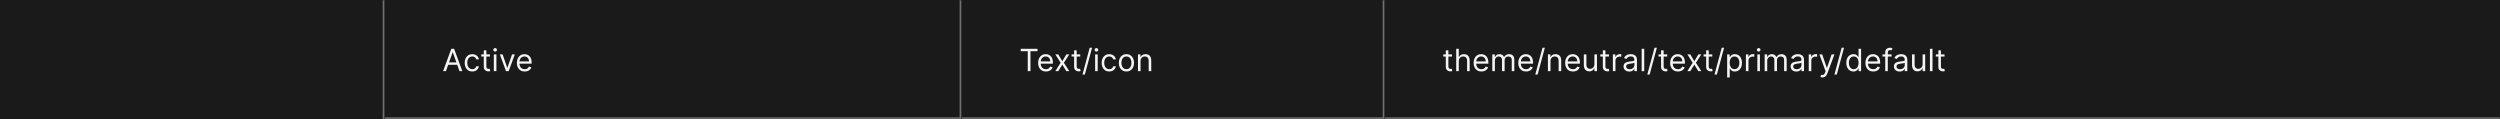 <svg width="1300" height="62" viewBox="0 0 1300 62" fill="none" xmlns="http://www.w3.org/2000/svg">
<rect x="0" y="0" width="1300" height="62" fill="#333333" stroke="none"/>
<mask id="path-1-inside-1_2110_46508" fill="white">
<path d="M0 0H200V62H0V0Z"/>
</mask>
<path d="M0 0H200V62H0V0Z" fill="#1A1A1A"/>
<path d="M199 0V62H201V0H199Z" fill="#707070" mask="url(#path-1-inside-1_2110_46508)"/>
<mask id="path-3-inside-2_2110_46508" fill="white">
<path d="M200 0H500V62H200V0Z"/>
</mask>
<path d="M200 0H500V62H200V0Z" fill="#1A1A1A"/>
<path d="M500 62V63H501V62H500ZM499 0V62H501V0H499ZM500 61H200V63H500V61Z" fill="#707070" mask="url(#path-3-inside-2_2110_46508)"/>
<path d="M231.886 37H230.409L234.682 25.364H236.136L240.409 37H238.932L235.455 27.204H235.364L231.886 37ZM232.432 32.455H238.386V33.705H232.432V32.455ZM245.585 37.182C244.767 37.182 244.063 36.989 243.472 36.602C242.881 36.216 242.426 35.684 242.108 35.006C241.79 34.328 241.631 33.553 241.631 32.682C241.631 31.796 241.794 31.013 242.119 30.335C242.449 29.653 242.907 29.121 243.494 28.739C244.085 28.352 244.775 28.159 245.562 28.159C246.176 28.159 246.729 28.273 247.222 28.5C247.714 28.727 248.117 29.046 248.432 29.454C248.746 29.864 248.941 30.341 249.017 30.886H247.676C247.574 30.489 247.347 30.136 246.994 29.829C246.646 29.519 246.176 29.364 245.585 29.364C245.063 29.364 244.604 29.5 244.21 29.773C243.82 30.042 243.515 30.422 243.295 30.915C243.08 31.403 242.972 31.977 242.972 32.636C242.972 33.311 243.078 33.898 243.29 34.398C243.506 34.898 243.809 35.286 244.199 35.562C244.593 35.839 245.055 35.977 245.585 35.977C245.934 35.977 246.25 35.917 246.534 35.795C246.818 35.674 247.059 35.5 247.256 35.273C247.453 35.045 247.593 34.773 247.676 34.455H249.017C248.941 34.97 248.754 35.434 248.455 35.847C248.159 36.256 247.767 36.581 247.278 36.824C246.794 37.062 246.229 37.182 245.585 37.182ZM254.773 28.273V29.409H250.25V28.273H254.773ZM251.568 26.182H252.909V34.5C252.909 34.879 252.964 35.163 253.074 35.352C253.188 35.538 253.331 35.663 253.506 35.727C253.684 35.788 253.871 35.818 254.068 35.818C254.216 35.818 254.337 35.811 254.432 35.795C254.527 35.776 254.602 35.761 254.659 35.75L254.932 36.955C254.841 36.989 254.714 37.023 254.551 37.057C254.388 37.095 254.182 37.114 253.932 37.114C253.553 37.114 253.182 37.032 252.818 36.869C252.458 36.706 252.159 36.458 251.92 36.125C251.686 35.792 251.568 35.371 251.568 34.864V26.182ZM256.79 37V28.273H258.131V37H256.79ZM257.472 26.818C257.21 26.818 256.985 26.729 256.795 26.551C256.61 26.373 256.517 26.159 256.517 25.909C256.517 25.659 256.61 25.445 256.795 25.267C256.985 25.089 257.21 25 257.472 25C257.733 25 257.956 25.089 258.142 25.267C258.331 25.445 258.426 25.659 258.426 25.909C258.426 26.159 258.331 26.373 258.142 26.551C257.956 26.729 257.733 26.818 257.472 26.818ZM267.723 28.273L264.496 37H263.132L259.905 28.273H261.359L263.768 35.227H263.859L266.268 28.273H267.723ZM272.839 37.182C271.999 37.182 271.273 36.996 270.663 36.625C270.057 36.25 269.589 35.727 269.26 35.057C268.934 34.383 268.771 33.599 268.771 32.705C268.771 31.811 268.934 31.023 269.26 30.341C269.589 29.655 270.048 29.121 270.635 28.739C271.226 28.352 271.915 28.159 272.703 28.159C273.158 28.159 273.607 28.235 274.05 28.386C274.493 28.538 274.896 28.784 275.26 29.125C275.624 29.462 275.913 29.909 276.129 30.466C276.345 31.023 276.453 31.708 276.453 32.523V33.091H269.726V31.932H275.089C275.089 31.439 274.991 31 274.794 30.614C274.601 30.227 274.324 29.922 273.964 29.699C273.608 29.475 273.188 29.364 272.703 29.364C272.169 29.364 271.707 29.496 271.317 29.761C270.93 30.023 270.633 30.364 270.425 30.784C270.216 31.204 270.112 31.655 270.112 32.136V32.909C270.112 33.568 270.226 34.127 270.453 34.585C270.684 35.04 271.004 35.386 271.413 35.625C271.822 35.86 272.298 35.977 272.839 35.977C273.192 35.977 273.51 35.928 273.794 35.83C274.082 35.727 274.33 35.576 274.538 35.375C274.747 35.17 274.908 34.917 275.021 34.614L276.317 34.977C276.18 35.417 275.951 35.803 275.629 36.136C275.307 36.466 274.91 36.724 274.436 36.909C273.963 37.091 273.43 37.182 272.839 37.182Z" fill="white" fill-opacity="0.95"/>
<mask id="path-6-inside-3_2110_46508" fill="white">
<path d="M500 0H720V62H500V0Z"/>
</mask>
<path d="M500 0H720V62H500V0Z" fill="#1A1A1A"/>
<path d="M720 62V63H721V62H720ZM719 0V62H721V0H719ZM720 61H500V63H720V61Z" fill="#707070" mask="url(#path-6-inside-3_2110_46508)"/>
<path d="M530.773 26.614V25.364H539.5V26.614H535.841V37H534.432V26.614H530.773ZM543.886 37.182C543.045 37.182 542.32 36.996 541.71 36.625C541.104 36.25 540.636 35.727 540.307 35.057C539.981 34.383 539.818 33.599 539.818 32.705C539.818 31.811 539.981 31.023 540.307 30.341C540.636 29.655 541.095 29.121 541.682 28.739C542.273 28.352 542.962 28.159 543.75 28.159C544.205 28.159 544.653 28.235 545.097 28.386C545.54 28.538 545.943 28.784 546.307 29.125C546.67 29.462 546.96 29.909 547.176 30.466C547.392 31.023 547.5 31.708 547.5 32.523V33.091H540.773V31.932H546.136C546.136 31.439 546.038 31 545.841 30.614C545.648 30.227 545.371 29.922 545.011 29.699C544.655 29.475 544.235 29.364 543.75 29.364C543.216 29.364 542.754 29.496 542.364 29.761C541.977 30.023 541.68 30.364 541.472 30.784C541.263 31.204 541.159 31.655 541.159 32.136V32.909C541.159 33.568 541.273 34.127 541.5 34.585C541.731 35.04 542.051 35.386 542.46 35.625C542.869 35.86 543.345 35.977 543.886 35.977C544.239 35.977 544.557 35.928 544.841 35.83C545.129 35.727 545.377 35.576 545.585 35.375C545.794 35.17 545.955 34.917 546.068 34.614L547.364 34.977C547.227 35.417 546.998 35.803 546.676 36.136C546.354 36.466 545.956 36.724 545.483 36.909C545.009 37.091 544.477 37.182 543.886 37.182ZM550.305 28.273L552.396 31.841L554.487 28.273H556.033L553.214 32.636L556.033 37H554.487L552.396 33.614L550.305 37H548.76L551.533 32.636L548.76 28.273H550.305ZM561.741 28.273V29.409H557.219V28.273H561.741ZM558.537 26.182H559.878V34.5C559.878 34.879 559.933 35.163 560.043 35.352C560.156 35.538 560.3 35.663 560.474 35.727C560.652 35.788 560.84 35.818 561.037 35.818C561.185 35.818 561.306 35.811 561.401 35.795C561.495 35.776 561.571 35.761 561.628 35.75L561.901 36.955C561.81 36.989 561.683 37.023 561.52 37.057C561.357 37.095 561.151 37.114 560.901 37.114C560.522 37.114 560.151 37.032 559.787 36.869C559.427 36.706 559.128 36.458 558.889 36.125C558.654 35.792 558.537 35.371 558.537 34.864V26.182ZM567.872 24.818L564.122 38.75H562.895L566.645 24.818H567.872ZM569.462 37V28.273H570.803V37H569.462ZM570.143 26.818C569.882 26.818 569.657 26.729 569.467 26.551C569.282 26.373 569.189 26.159 569.189 25.909C569.189 25.659 569.282 25.445 569.467 25.267C569.657 25.089 569.882 25 570.143 25C570.405 25 570.628 25.089 570.814 25.267C571.003 25.445 571.098 25.659 571.098 25.909C571.098 26.159 571.003 26.373 570.814 26.551C570.628 26.729 570.405 26.818 570.143 26.818ZM576.804 37.182C575.986 37.182 575.281 36.989 574.69 36.602C574.099 36.216 573.645 35.684 573.327 35.006C573.009 34.328 572.849 33.553 572.849 32.682C572.849 31.796 573.012 31.013 573.338 30.335C573.668 29.653 574.126 29.121 574.713 28.739C575.304 28.352 575.993 28.159 576.781 28.159C577.395 28.159 577.948 28.273 578.44 28.5C578.933 28.727 579.336 29.046 579.651 29.454C579.965 29.864 580.16 30.341 580.236 30.886H578.895C578.793 30.489 578.565 30.136 578.213 29.829C577.865 29.519 577.395 29.364 576.804 29.364C576.281 29.364 575.823 29.5 575.429 29.773C575.039 30.042 574.734 30.422 574.514 30.915C574.298 31.403 574.19 31.977 574.19 32.636C574.19 33.311 574.296 33.898 574.509 34.398C574.724 34.898 575.027 35.286 575.418 35.562C575.812 35.839 576.274 35.977 576.804 35.977C577.152 35.977 577.469 35.917 577.753 35.795C578.037 35.674 578.277 35.5 578.474 35.273C578.671 35.045 578.812 34.773 578.895 34.455H580.236C580.16 34.97 579.973 35.434 579.673 35.847C579.378 36.256 578.986 36.581 578.497 36.824C578.012 37.062 577.448 37.182 576.804 37.182ZM585.741 37.182C584.954 37.182 584.262 36.994 583.668 36.619C583.077 36.244 582.615 35.72 582.281 35.045C581.952 34.371 581.787 33.583 581.787 32.682C581.787 31.773 581.952 30.979 582.281 30.301C582.615 29.623 583.077 29.097 583.668 28.722C584.262 28.347 584.954 28.159 585.741 28.159C586.529 28.159 587.219 28.347 587.81 28.722C588.404 29.097 588.866 29.623 589.196 30.301C589.529 30.979 589.696 31.773 589.696 32.682C589.696 33.583 589.529 34.371 589.196 35.045C588.866 35.72 588.404 36.244 587.81 36.619C587.219 36.994 586.529 37.182 585.741 37.182ZM585.741 35.977C586.34 35.977 586.832 35.824 587.219 35.517C587.605 35.21 587.891 34.807 588.077 34.307C588.262 33.807 588.355 33.265 588.355 32.682C588.355 32.099 588.262 31.555 588.077 31.051C587.891 30.547 587.605 30.14 587.219 29.829C586.832 29.519 586.34 29.364 585.741 29.364C585.143 29.364 584.651 29.519 584.264 29.829C583.878 30.14 583.592 30.547 583.406 31.051C583.221 31.555 583.128 32.099 583.128 32.682C583.128 33.265 583.221 33.807 583.406 34.307C583.592 34.807 583.878 35.21 584.264 35.517C584.651 35.824 585.143 35.977 585.741 35.977ZM593.084 31.75V37H591.743V28.273H593.038V29.636H593.152C593.357 29.193 593.667 28.837 594.084 28.568C594.5 28.296 595.038 28.159 595.697 28.159C596.288 28.159 596.805 28.28 597.249 28.523C597.692 28.761 598.036 29.125 598.283 29.614C598.529 30.099 598.652 30.712 598.652 31.454V37H597.311V31.546C597.311 30.86 597.133 30.326 596.777 29.943C596.421 29.557 595.932 29.364 595.311 29.364C594.883 29.364 594.5 29.456 594.163 29.642C593.83 29.828 593.567 30.099 593.374 30.454C593.18 30.811 593.084 31.242 593.084 31.75Z" fill="white" fill-opacity="0.95"/>
<mask id="path-9-inside-4_2110_46508" fill="white">
<path d="M720 0H1300V62H720V0Z"/>
</mask>
<path d="M720 0H1300V62H720V0Z" fill="#1A1A1A"/>
<path d="M1300 61H720V63H1300V61Z" fill="#707070" mask="url(#path-9-inside-4_2110_46508)"/>
<path d="M755.023 28.273V29.409H750.5V28.273H755.023ZM751.818 26.182H753.159V34.5C753.159 34.879 753.214 35.163 753.324 35.352C753.438 35.538 753.581 35.663 753.756 35.727C753.934 35.788 754.121 35.818 754.318 35.818C754.466 35.818 754.587 35.811 754.682 35.795C754.777 35.776 754.852 35.761 754.909 35.75L755.182 36.955C755.091 36.989 754.964 37.023 754.801 37.057C754.638 37.095 754.432 37.114 754.182 37.114C753.803 37.114 753.432 37.032 753.068 36.869C752.708 36.706 752.409 36.458 752.17 36.125C751.936 35.792 751.818 35.371 751.818 34.864V26.182ZM758.568 31.75V37H757.227V25.364H758.568V29.636H758.682C758.886 29.186 759.193 28.828 759.602 28.562C760.015 28.294 760.564 28.159 761.25 28.159C761.845 28.159 762.366 28.278 762.812 28.517C763.259 28.752 763.606 29.114 763.852 29.602C764.102 30.087 764.227 30.704 764.227 31.454V37H762.886V31.546C762.886 30.852 762.706 30.316 762.347 29.938C761.991 29.555 761.496 29.364 760.864 29.364C760.424 29.364 760.03 29.456 759.682 29.642C759.337 29.828 759.064 30.099 758.864 30.454C758.667 30.811 758.568 31.242 758.568 31.75ZM770.339 37.182C769.499 37.182 768.773 36.996 768.163 36.625C767.557 36.25 767.089 35.727 766.76 35.057C766.434 34.383 766.271 33.599 766.271 32.705C766.271 31.811 766.434 31.023 766.76 30.341C767.089 29.655 767.548 29.121 768.135 28.739C768.726 28.352 769.415 28.159 770.203 28.159C770.658 28.159 771.107 28.235 771.55 28.386C771.993 28.538 772.396 28.784 772.76 29.125C773.124 29.462 773.413 29.909 773.629 30.466C773.845 31.023 773.953 31.708 773.953 32.523V33.091H767.226V31.932H772.589C772.589 31.439 772.491 31 772.294 30.614C772.101 30.227 771.824 29.922 771.464 29.699C771.108 29.475 770.688 29.364 770.203 29.364C769.669 29.364 769.207 29.496 768.817 29.761C768.43 30.023 768.133 30.364 767.925 30.784C767.716 31.204 767.612 31.655 767.612 32.136V32.909C767.612 33.568 767.726 34.127 767.953 34.585C768.184 35.04 768.504 35.386 768.913 35.625C769.322 35.86 769.798 35.977 770.339 35.977C770.692 35.977 771.01 35.928 771.294 35.83C771.582 35.727 771.83 35.576 772.038 35.375C772.247 35.17 772.408 34.917 772.521 34.614L773.817 34.977C773.68 35.417 773.451 35.803 773.129 36.136C772.807 36.466 772.41 36.724 771.936 36.909C771.463 37.091 770.93 37.182 770.339 37.182ZM775.993 37V28.273H777.288V29.636H777.402C777.584 29.171 777.877 28.809 778.283 28.551C778.688 28.29 779.175 28.159 779.743 28.159C780.319 28.159 780.798 28.29 781.18 28.551C781.567 28.809 781.868 29.171 782.084 29.636H782.175C782.398 29.186 782.733 28.828 783.18 28.562C783.627 28.294 784.163 28.159 784.788 28.159C785.569 28.159 786.207 28.403 786.703 28.892C787.199 29.377 787.447 30.133 787.447 31.159V37H786.107V31.159C786.107 30.515 785.93 30.055 785.578 29.778C785.226 29.502 784.811 29.364 784.334 29.364C783.72 29.364 783.245 29.549 782.908 29.921C782.571 30.288 782.402 30.754 782.402 31.318V37H781.038V31.023C781.038 30.526 780.877 30.127 780.555 29.824C780.233 29.517 779.819 29.364 779.311 29.364C778.963 29.364 778.637 29.456 778.334 29.642C778.035 29.828 777.792 30.085 777.607 30.415C777.425 30.741 777.334 31.117 777.334 31.546V37H775.993ZM793.558 37.182C792.717 37.182 791.992 36.996 791.382 36.625C790.776 36.25 790.308 35.727 789.979 35.057C789.653 34.383 789.49 33.599 789.49 32.705C789.49 31.811 789.653 31.023 789.979 30.341C790.308 29.655 790.767 29.121 791.354 28.739C791.945 28.352 792.634 28.159 793.422 28.159C793.876 28.159 794.325 28.235 794.768 28.386C795.212 28.538 795.615 28.784 795.979 29.125C796.342 29.462 796.632 29.909 796.848 30.466C797.064 31.023 797.172 31.708 797.172 32.523V33.091H790.445V31.932H795.808C795.808 31.439 795.71 31 795.513 30.614C795.32 30.227 795.043 29.922 794.683 29.699C794.327 29.475 793.907 29.364 793.422 29.364C792.888 29.364 792.426 29.496 792.036 29.761C791.649 30.023 791.352 30.364 791.143 30.784C790.935 31.204 790.831 31.655 790.831 32.136V32.909C790.831 33.568 790.945 34.127 791.172 34.585C791.403 35.04 791.723 35.386 792.132 35.625C792.541 35.86 793.017 35.977 793.558 35.977C793.911 35.977 794.229 35.928 794.513 35.83C794.801 35.727 795.049 35.576 795.257 35.375C795.465 35.17 795.626 34.917 795.74 34.614L797.036 34.977C796.899 35.417 796.67 35.803 796.348 36.136C796.026 36.466 795.628 36.724 795.155 36.909C794.681 37.091 794.149 37.182 793.558 37.182ZM803.325 24.818L799.575 38.75H798.348L802.098 24.818H803.325ZM806.256 31.75V37H804.915V28.273H806.21V29.636H806.324C806.528 29.193 806.839 28.837 807.256 28.568C807.672 28.296 808.21 28.159 808.869 28.159C809.46 28.159 809.977 28.28 810.42 28.523C810.864 28.761 811.208 29.125 811.455 29.614C811.701 30.099 811.824 30.712 811.824 31.454V37H810.483V31.546C810.483 30.86 810.305 30.326 809.949 29.943C809.593 29.557 809.104 29.364 808.483 29.364C808.055 29.364 807.672 29.456 807.335 29.642C807.002 29.828 806.739 30.099 806.545 30.454C806.352 30.811 806.256 31.242 806.256 31.75ZM817.933 37.182C817.092 37.182 816.367 36.996 815.757 36.625C815.151 36.25 814.683 35.727 814.354 35.057C814.028 34.383 813.865 33.599 813.865 32.705C813.865 31.811 814.028 31.023 814.354 30.341C814.683 29.655 815.142 29.121 815.729 28.739C816.32 28.352 817.009 28.159 817.797 28.159C818.251 28.159 818.7 28.235 819.143 28.386C819.587 28.538 819.99 28.784 820.354 29.125C820.717 29.462 821.007 29.909 821.223 30.466C821.439 31.023 821.547 31.708 821.547 32.523V33.091H814.82V31.932H820.183C820.183 31.439 820.085 31 819.888 30.614C819.695 30.227 819.418 29.922 819.058 29.699C818.702 29.475 818.282 29.364 817.797 29.364C817.263 29.364 816.801 29.496 816.411 29.761C816.024 30.023 815.727 30.364 815.518 30.784C815.31 31.204 815.206 31.655 815.206 32.136V32.909C815.206 33.568 815.32 34.127 815.547 34.585C815.778 35.04 816.098 35.386 816.507 35.625C816.916 35.86 817.392 35.977 817.933 35.977C818.286 35.977 818.604 35.928 818.888 35.83C819.176 35.727 819.424 35.576 819.632 35.375C819.84 35.17 820.001 34.917 820.115 34.614L821.411 34.977C821.274 35.417 821.045 35.803 820.723 36.136C820.401 36.466 820.003 36.724 819.53 36.909C819.056 37.091 818.524 37.182 817.933 37.182ZM829.087 33.432V28.273H830.428V37H829.087V35.523H828.996C828.791 35.966 828.473 36.343 828.041 36.653C827.609 36.96 827.064 37.114 826.405 37.114C825.859 37.114 825.375 36.994 824.95 36.756C824.526 36.513 824.193 36.15 823.95 35.665C823.708 35.176 823.587 34.561 823.587 33.818V28.273H824.928V33.727C824.928 34.364 825.106 34.871 825.462 35.25C825.821 35.629 826.28 35.818 826.837 35.818C827.17 35.818 827.509 35.733 827.854 35.562C828.202 35.392 828.494 35.131 828.729 34.778C828.967 34.426 829.087 33.977 829.087 33.432ZM836.679 28.273V29.409H832.156V28.273H836.679ZM833.474 26.182H834.815V34.5C834.815 34.879 834.87 35.163 834.98 35.352C835.094 35.538 835.238 35.663 835.412 35.727C835.59 35.788 835.777 35.818 835.974 35.818C836.122 35.818 836.243 35.811 836.338 35.795C836.433 35.776 836.509 35.761 836.565 35.75L836.838 36.955C836.747 36.989 836.62 37.023 836.457 37.057C836.295 37.095 836.088 37.114 835.838 37.114C835.459 37.114 835.088 37.032 834.724 36.869C834.365 36.706 834.065 36.458 833.827 36.125C833.592 35.792 833.474 35.371 833.474 34.864V26.182ZM838.696 37V28.273H839.991V29.591H840.082C840.241 29.159 840.529 28.809 840.946 28.54C841.363 28.271 841.832 28.136 842.355 28.136C842.454 28.136 842.577 28.138 842.724 28.142C842.872 28.146 842.984 28.151 843.06 28.159V29.523C843.014 29.511 842.91 29.494 842.747 29.472C842.588 29.445 842.42 29.432 842.241 29.432C841.817 29.432 841.438 29.521 841.105 29.699C840.776 29.873 840.514 30.116 840.321 30.426C840.132 30.733 840.037 31.083 840.037 31.477V37H838.696ZM847.217 37.205C846.664 37.205 846.162 37.1 845.712 36.892C845.261 36.68 844.903 36.375 844.638 35.977C844.373 35.576 844.24 35.091 844.24 34.523C844.24 34.023 844.339 33.617 844.536 33.307C844.732 32.992 844.996 32.746 845.325 32.568C845.655 32.39 846.018 32.258 846.416 32.17C846.818 32.08 847.221 32.008 847.626 31.954C848.157 31.886 848.587 31.835 848.916 31.801C849.25 31.763 849.492 31.701 849.643 31.614C849.799 31.526 849.876 31.375 849.876 31.159V31.114C849.876 30.553 849.723 30.117 849.416 29.807C849.113 29.496 848.653 29.341 848.036 29.341C847.395 29.341 846.893 29.481 846.53 29.761C846.166 30.042 845.911 30.341 845.763 30.659L844.49 30.204C844.717 29.674 845.02 29.261 845.399 28.966C845.782 28.667 846.198 28.458 846.649 28.341C847.104 28.22 847.551 28.159 847.99 28.159C848.27 28.159 848.592 28.193 848.956 28.261C849.323 28.326 849.678 28.46 850.018 28.665C850.363 28.869 850.649 29.178 850.876 29.591C851.104 30.004 851.217 30.557 851.217 31.25V37H849.876V35.818H849.808C849.717 36.008 849.566 36.21 849.354 36.426C849.142 36.642 848.859 36.826 848.507 36.977C848.155 37.129 847.725 37.205 847.217 37.205ZM847.422 36C847.952 36 848.399 35.896 848.763 35.688C849.13 35.479 849.407 35.21 849.592 34.881C849.782 34.551 849.876 34.205 849.876 33.841V32.614C849.82 32.682 849.695 32.744 849.501 32.801C849.312 32.854 849.092 32.901 848.842 32.943C848.596 32.981 848.356 33.015 848.121 33.045C847.89 33.072 847.702 33.095 847.558 33.114C847.21 33.159 846.884 33.233 846.581 33.335C846.282 33.434 846.039 33.583 845.854 33.784C845.672 33.981 845.581 34.25 845.581 34.591C845.581 35.057 845.753 35.409 846.098 35.648C846.446 35.883 846.888 36 847.422 36ZM855.006 25.364V37H853.665V25.364H855.006ZM861.575 24.818L857.825 38.75H856.598L860.348 24.818H861.575ZM866.96 28.273V29.409H862.438V28.273H866.96ZM863.756 26.182H865.097V34.5C865.097 34.879 865.152 35.163 865.261 35.352C865.375 35.538 865.519 35.663 865.693 35.727C865.871 35.788 866.059 35.818 866.256 35.818C866.403 35.818 866.525 35.811 866.619 35.795C866.714 35.776 866.79 35.761 866.847 35.75L867.119 36.955C867.028 36.989 866.902 37.023 866.739 37.057C866.576 37.095 866.369 37.114 866.119 37.114C865.741 37.114 865.369 37.032 865.006 36.869C864.646 36.706 864.347 36.458 864.108 36.125C863.873 35.792 863.756 35.371 863.756 34.864V26.182ZM872.543 37.182C871.702 37.182 870.976 36.996 870.366 36.625C869.76 36.25 869.293 35.727 868.963 35.057C868.637 34.383 868.474 33.599 868.474 32.705C868.474 31.811 868.637 31.023 868.963 30.341C869.293 29.655 869.751 29.121 870.338 28.739C870.929 28.352 871.618 28.159 872.406 28.159C872.861 28.159 873.31 28.235 873.753 28.386C874.196 28.538 874.599 28.784 874.963 29.125C875.327 29.462 875.616 29.909 875.832 30.466C876.048 31.023 876.156 31.708 876.156 32.523V33.091H869.429V31.932H874.793C874.793 31.439 874.694 31 874.497 30.614C874.304 30.227 874.027 29.922 873.668 29.699C873.312 29.475 872.891 29.364 872.406 29.364C871.872 29.364 871.41 29.496 871.02 29.761C870.634 30.023 870.336 30.364 870.128 30.784C869.92 31.204 869.815 31.655 869.815 32.136V32.909C869.815 33.568 869.929 34.127 870.156 34.585C870.387 35.04 870.707 35.386 871.116 35.625C871.526 35.86 872.001 35.977 872.543 35.977C872.895 35.977 873.213 35.928 873.497 35.83C873.785 35.727 874.033 35.576 874.241 35.375C874.45 35.17 874.611 34.917 874.724 34.614L876.02 34.977C875.884 35.417 875.654 35.803 875.332 36.136C875.01 36.466 874.613 36.724 874.139 36.909C873.666 37.091 873.134 37.182 872.543 37.182ZM878.962 28.273L881.053 31.841L883.143 28.273H884.689L881.871 32.636L884.689 37H883.143L881.053 33.614L878.962 37H877.416L880.189 32.636L877.416 28.273H878.962ZM890.398 28.273V29.409H885.875V28.273H890.398ZM887.193 26.182H888.534V34.5C888.534 34.879 888.589 35.163 888.699 35.352C888.813 35.538 888.956 35.663 889.131 35.727C889.309 35.788 889.496 35.818 889.693 35.818C889.841 35.818 889.962 35.811 890.057 35.795C890.152 35.776 890.227 35.761 890.284 35.75L890.557 36.955C890.466 36.989 890.339 37.023 890.176 37.057C890.013 37.095 889.807 37.114 889.557 37.114C889.178 37.114 888.807 37.032 888.443 36.869C888.083 36.706 887.784 36.458 887.545 36.125C887.311 35.792 887.193 35.371 887.193 34.864V26.182ZM896.528 24.818L892.778 38.75H891.551L895.301 24.818H896.528ZM898.118 40.273V28.273H899.413V29.659H899.572C899.671 29.508 899.807 29.314 899.982 29.079C900.16 28.841 900.413 28.629 900.743 28.443C901.076 28.254 901.527 28.159 902.095 28.159C902.83 28.159 903.478 28.343 904.038 28.71C904.599 29.078 905.036 29.599 905.351 30.273C905.665 30.947 905.822 31.742 905.822 32.659C905.822 33.583 905.665 34.385 905.351 35.062C905.036 35.737 904.601 36.26 904.044 36.631C903.487 36.998 902.845 37.182 902.118 37.182C901.557 37.182 901.108 37.089 900.771 36.903C900.434 36.714 900.175 36.5 899.993 36.261C899.811 36.019 899.671 35.818 899.572 35.659H899.459V40.273H898.118ZM899.436 32.636C899.436 33.295 899.533 33.877 899.726 34.381C899.919 34.881 900.201 35.273 900.572 35.557C900.944 35.837 901.398 35.977 901.936 35.977C902.497 35.977 902.964 35.83 903.339 35.534C903.718 35.235 904.002 34.833 904.192 34.33C904.385 33.822 904.482 33.258 904.482 32.636C904.482 32.023 904.387 31.47 904.197 30.977C904.012 30.481 903.73 30.089 903.351 29.801C902.976 29.509 902.504 29.364 901.936 29.364C901.391 29.364 900.932 29.502 900.561 29.778C900.19 30.051 899.91 30.434 899.72 30.926C899.531 31.415 899.436 31.985 899.436 32.636ZM907.868 37V28.273H909.163V29.591H909.254C909.413 29.159 909.701 28.809 910.118 28.54C910.535 28.271 911.004 28.136 911.527 28.136C911.625 28.136 911.749 28.138 911.896 28.142C912.044 28.146 912.156 28.151 912.232 28.159V29.523C912.186 29.511 912.082 29.494 911.919 29.472C911.76 29.445 911.591 29.432 911.413 29.432C910.989 29.432 910.61 29.521 910.277 29.699C909.947 29.873 909.686 30.116 909.493 30.426C909.304 30.733 909.209 31.083 909.209 31.477V37H907.868ZM913.821 37V28.273H915.162V37H913.821ZM914.503 26.818C914.241 26.818 914.016 26.729 913.827 26.551C913.641 26.373 913.548 26.159 913.548 25.909C913.548 25.659 913.641 25.445 913.827 25.267C914.016 25.089 914.241 25 914.503 25C914.764 25 914.988 25.089 915.173 25.267C915.363 25.445 915.457 25.659 915.457 25.909C915.457 26.159 915.363 26.373 915.173 26.551C914.988 26.729 914.764 26.818 914.503 26.818ZM917.618 37V28.273H918.913V29.636H919.027C919.209 29.171 919.502 28.809 919.908 28.551C920.313 28.29 920.8 28.159 921.368 28.159C921.944 28.159 922.423 28.29 922.805 28.551C923.192 28.809 923.493 29.171 923.709 29.636H923.8C924.023 29.186 924.358 28.828 924.805 28.562C925.252 28.294 925.788 28.159 926.413 28.159C927.194 28.159 927.832 28.403 928.328 28.892C928.824 29.377 929.072 30.133 929.072 31.159V37H927.732V31.159C927.732 30.515 927.555 30.055 927.203 29.778C926.851 29.502 926.436 29.364 925.959 29.364C925.345 29.364 924.87 29.549 924.533 29.921C924.196 30.288 924.027 30.754 924.027 31.318V37H922.663V31.023C922.663 30.526 922.502 30.127 922.18 29.824C921.858 29.517 921.444 29.364 920.936 29.364C920.588 29.364 920.262 29.456 919.959 29.642C919.66 29.828 919.417 30.085 919.232 30.415C919.05 30.741 918.959 31.117 918.959 31.546V37H917.618ZM934.092 37.205C933.539 37.205 933.037 37.1 932.587 36.892C932.136 36.68 931.778 36.375 931.513 35.977C931.248 35.576 931.115 35.091 931.115 34.523C931.115 34.023 931.214 33.617 931.411 33.307C931.607 32.992 931.871 32.746 932.2 32.568C932.53 32.39 932.893 32.258 933.291 32.17C933.693 32.08 934.096 32.008 934.501 31.954C935.032 31.886 935.462 31.835 935.791 31.801C936.125 31.763 936.367 31.701 936.518 31.614C936.674 31.526 936.751 31.375 936.751 31.159V31.114C936.751 30.553 936.598 30.117 936.291 29.807C935.988 29.496 935.528 29.341 934.911 29.341C934.27 29.341 933.768 29.481 933.405 29.761C933.041 30.042 932.786 30.341 932.638 30.659L931.365 30.204C931.592 29.674 931.895 29.261 932.274 28.966C932.657 28.667 933.073 28.458 933.524 28.341C933.979 28.22 934.426 28.159 934.865 28.159C935.145 28.159 935.467 28.193 935.831 28.261C936.198 28.326 936.553 28.46 936.893 28.665C937.238 28.869 937.524 29.178 937.751 29.591C937.979 30.004 938.092 30.557 938.092 31.25V37H936.751V35.818H936.683C936.592 36.008 936.441 36.21 936.229 36.426C936.017 36.642 935.734 36.826 935.382 36.977C935.03 37.129 934.6 37.205 934.092 37.205ZM934.297 36C934.827 36 935.274 35.896 935.638 35.688C936.005 35.479 936.282 35.21 936.467 34.881C936.657 34.551 936.751 34.205 936.751 33.841V32.614C936.695 32.682 936.57 32.744 936.376 32.801C936.187 32.854 935.967 32.901 935.717 32.943C935.471 32.981 935.231 33.015 934.996 33.045C934.765 33.072 934.577 33.095 934.433 33.114C934.085 33.159 933.759 33.233 933.456 33.335C933.157 33.434 932.914 33.583 932.729 33.784C932.547 33.981 932.456 34.25 932.456 34.591C932.456 35.057 932.628 35.409 932.973 35.648C933.321 35.883 933.763 36 934.297 36ZM940.54 37V28.273H941.835V29.591H941.926C942.085 29.159 942.373 28.809 942.79 28.54C943.206 28.271 943.676 28.136 944.199 28.136C944.297 28.136 944.42 28.138 944.568 28.142C944.716 28.146 944.828 28.151 944.903 28.159V29.523C944.858 29.511 944.754 29.494 944.591 29.472C944.432 29.445 944.263 29.432 944.085 29.432C943.661 29.432 943.282 29.521 942.949 29.699C942.619 29.873 942.358 30.116 942.165 30.426C941.975 30.733 941.881 31.083 941.881 31.477V37H940.54ZM947.622 40.25C947.395 40.25 947.192 40.231 947.014 40.193C946.836 40.159 946.713 40.125 946.645 40.091L946.986 38.909C947.474 39.034 947.882 39.03 948.207 38.898C948.533 38.769 948.815 38.379 949.054 37.727L949.304 37.045L946.077 28.273H947.531L949.94 35.227H950.031L952.44 28.273L953.906 28.296L950.19 38.273C950.024 38.716 949.817 39.083 949.571 39.375C949.325 39.67 949.039 39.89 948.713 40.034C948.391 40.178 948.027 40.25 947.622 40.25ZM958.888 24.818L955.138 38.75H953.911L957.661 24.818H958.888ZM963.773 37.182C963.045 37.182 962.403 36.998 961.847 36.631C961.29 36.26 960.854 35.737 960.54 35.062C960.225 34.385 960.068 33.583 960.068 32.659C960.068 31.742 960.225 30.947 960.54 30.273C960.854 29.599 961.292 29.078 961.852 28.71C962.413 28.343 963.061 28.159 963.795 28.159C964.364 28.159 964.813 28.254 965.142 28.443C965.475 28.629 965.729 28.841 965.903 29.079C966.081 29.314 966.22 29.508 966.318 29.659H966.432V25.364H967.773V37H966.477V35.659H966.318C966.22 35.818 966.08 36.019 965.898 36.261C965.716 36.5 965.456 36.714 965.119 36.903C964.782 37.089 964.333 37.182 963.773 37.182ZM963.955 35.977C964.492 35.977 964.947 35.837 965.318 35.557C965.689 35.273 965.972 34.881 966.165 34.381C966.358 33.877 966.455 33.295 966.455 32.636C966.455 31.985 966.36 31.415 966.17 30.926C965.981 30.434 965.701 30.051 965.33 29.778C964.958 29.502 964.5 29.364 963.955 29.364C963.386 29.364 962.913 29.509 962.534 29.801C962.159 30.089 961.877 30.481 961.688 30.977C961.502 31.47 961.409 32.023 961.409 32.636C961.409 33.258 961.504 33.822 961.693 34.33C961.886 34.833 962.17 35.235 962.545 35.534C962.924 35.83 963.394 35.977 963.955 35.977ZM974.074 37.182C973.233 37.182 972.508 36.996 971.898 36.625C971.292 36.25 970.824 35.727 970.494 35.057C970.169 34.383 970.006 33.599 970.006 32.705C970.006 31.811 970.169 31.023 970.494 30.341C970.824 29.655 971.282 29.121 971.869 28.739C972.46 28.352 973.15 28.159 973.938 28.159C974.392 28.159 974.841 28.235 975.284 28.386C975.727 28.538 976.131 28.784 976.494 29.125C976.858 29.462 977.148 29.909 977.364 30.466C977.58 31.023 977.688 31.708 977.688 32.523V33.091H970.96V31.932H976.324C976.324 31.439 976.225 31 976.028 30.614C975.835 30.227 975.559 29.922 975.199 29.699C974.843 29.475 974.422 29.364 973.938 29.364C973.403 29.364 972.941 29.496 972.551 29.761C972.165 30.023 971.867 30.364 971.659 30.784C971.451 31.204 971.347 31.655 971.347 32.136V32.909C971.347 33.568 971.46 34.127 971.688 34.585C971.919 35.04 972.239 35.386 972.648 35.625C973.057 35.86 973.532 35.977 974.074 35.977C974.426 35.977 974.744 35.928 975.028 35.83C975.316 35.727 975.564 35.576 975.773 35.375C975.981 35.17 976.142 34.917 976.256 34.614L977.551 34.977C977.415 35.417 977.186 35.803 976.864 36.136C976.542 36.466 976.144 36.724 975.67 36.909C975.197 37.091 974.665 37.182 974.074 37.182ZM983.614 28.273V29.409H978.909V28.273H983.614ZM980.318 37V27.068C980.318 26.568 980.436 26.151 980.67 25.818C980.905 25.485 981.21 25.235 981.585 25.068C981.96 24.901 982.356 24.818 982.773 24.818C983.102 24.818 983.371 24.845 983.58 24.898C983.788 24.951 983.943 25 984.045 25.046L983.659 26.204C983.591 26.182 983.496 26.153 983.375 26.119C983.258 26.085 983.102 26.068 982.909 26.068C982.466 26.068 982.146 26.18 981.949 26.403C981.756 26.627 981.659 26.954 981.659 27.386V37H980.318ZM987.811 37.205C987.258 37.205 986.756 37.1 986.305 36.892C985.855 36.68 985.497 36.375 985.232 35.977C984.966 35.576 984.834 35.091 984.834 34.523C984.834 34.023 984.932 33.617 985.129 33.307C985.326 32.992 985.589 32.746 985.919 32.568C986.249 32.39 986.612 32.258 987.01 32.17C987.411 32.08 987.815 32.008 988.22 31.954C988.75 31.886 989.18 31.835 989.51 31.801C989.843 31.763 990.086 31.701 990.237 31.614C990.393 31.526 990.47 31.375 990.47 31.159V31.114C990.47 30.553 990.317 30.117 990.01 29.807C989.707 29.496 989.247 29.341 988.629 29.341C987.989 29.341 987.487 29.481 987.124 29.761C986.76 30.042 986.504 30.341 986.357 30.659L985.084 30.204C985.311 29.674 985.614 29.261 985.993 28.966C986.375 28.667 986.792 28.458 987.243 28.341C987.697 28.22 988.144 28.159 988.584 28.159C988.864 28.159 989.186 28.193 989.55 28.261C989.917 28.326 990.271 28.46 990.612 28.665C990.957 28.869 991.243 29.178 991.47 29.591C991.697 30.004 991.811 30.557 991.811 31.25V37H990.47V35.818H990.402C990.311 36.008 990.16 36.21 989.947 36.426C989.735 36.642 989.453 36.826 989.101 36.977C988.749 37.129 988.319 37.205 987.811 37.205ZM988.016 36C988.546 36 988.993 35.896 989.357 35.688C989.724 35.479 990 35.21 990.186 34.881C990.375 34.551 990.47 34.205 990.47 33.841V32.614C990.413 32.682 990.288 32.744 990.095 32.801C989.906 32.854 989.686 32.901 989.436 32.943C989.19 32.981 988.949 33.015 988.714 33.045C988.483 33.072 988.296 33.095 988.152 33.114C987.804 33.159 987.478 33.233 987.175 33.335C986.875 33.434 986.633 33.583 986.447 33.784C986.266 33.981 986.175 34.25 986.175 34.591C986.175 35.057 986.347 35.409 986.692 35.648C987.04 35.883 987.482 36 988.016 36ZM999.759 33.432V28.273H1001.1V37H999.759V35.523H999.668C999.463 35.966 999.145 36.343 998.713 36.653C998.281 36.96 997.736 37.114 997.077 37.114C996.531 37.114 996.046 36.994 995.622 36.756C995.198 36.513 994.865 36.15 994.622 35.665C994.38 35.176 994.259 34.561 994.259 33.818V28.273H995.599V33.727C995.599 34.364 995.777 34.871 996.134 35.25C996.493 35.629 996.952 35.818 997.509 35.818C997.842 35.818 998.181 35.733 998.526 35.562C998.874 35.392 999.166 35.131 999.401 34.778C999.639 34.426 999.759 33.977 999.759 33.432ZM1004.9 25.364V37H1003.56V25.364H1004.9ZM1011.15 28.273V29.409H1006.62V28.273H1011.15ZM1007.94 26.182H1009.28V34.5C1009.28 34.879 1009.34 35.163 1009.45 35.352C1009.56 35.538 1009.71 35.663 1009.88 35.727C1010.06 35.788 1010.25 35.818 1010.44 35.818C1010.59 35.818 1010.71 35.811 1010.81 35.795C1010.9 35.776 1010.98 35.761 1011.03 35.75L1011.31 36.955C1011.22 36.989 1011.09 37.023 1010.93 37.057C1010.76 37.095 1010.56 37.114 1010.31 37.114C1009.93 37.114 1009.56 37.032 1009.19 36.869C1008.83 36.706 1008.53 36.458 1008.3 36.125C1008.06 35.792 1007.94 35.371 1007.94 34.864V26.182Z" fill="white" fill-opacity="0.95"/>
</svg>
